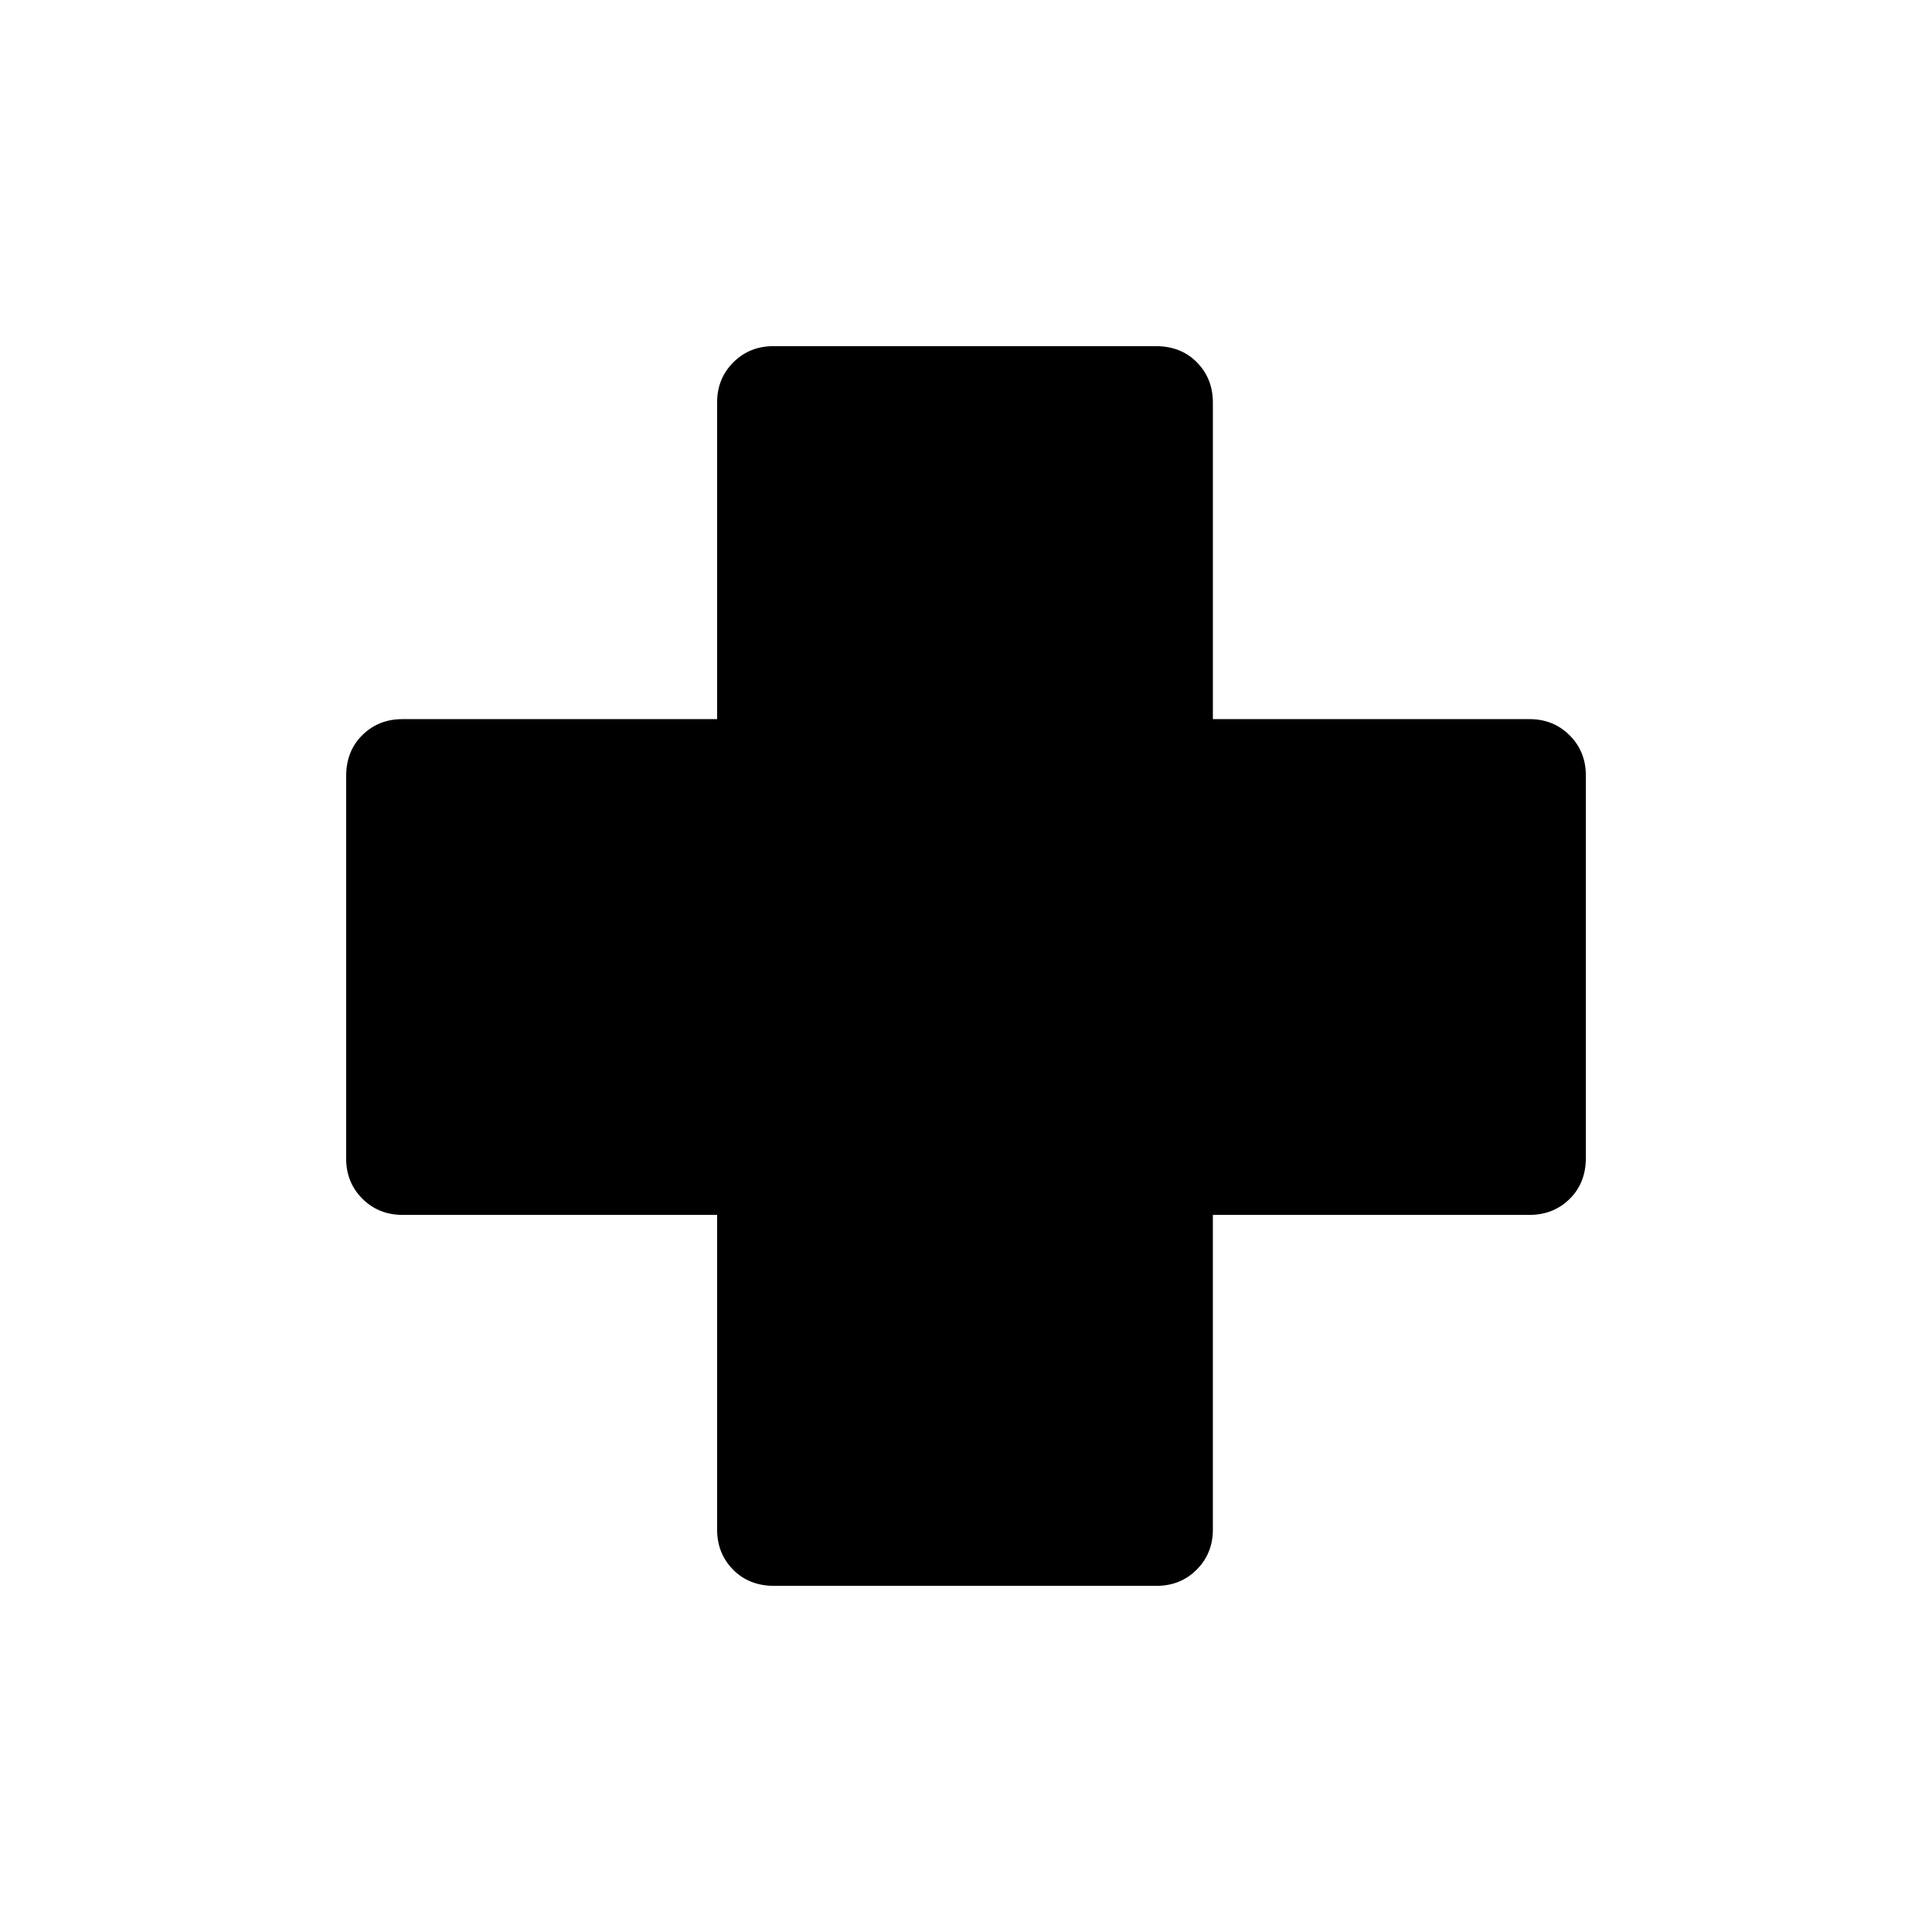 <svg xmlns="http://www.w3.org/2000/svg" height="40" viewBox="0 -960 960 960" width="40"><path d="M384.7-172q-12.52 0-20.44-8.05-7.93-8.05-7.93-19.95v-156.33H200q-11.9 0-19.95-8.05-8.05-8.05-8.05-19.95V-574.3q0-12.52 8.05-20.44 8.05-7.93 19.95-7.93h156.33V-760q0-11.9 8.05-19.95 8.05-8.05 19.95-8.05H574.3q12.52 0 20.44 8.05 7.93 8.05 7.93 19.95v157.33H760q11.9 0 19.95 8.05 8.05 8.05 8.05 19.95v189.97q0 12.52-8.05 20.44-8.05 7.93-19.95 7.93H602.67V-200q0 11.9-8.05 19.95-8.05 8.05-19.95 8.05H384.7Z"/></svg>